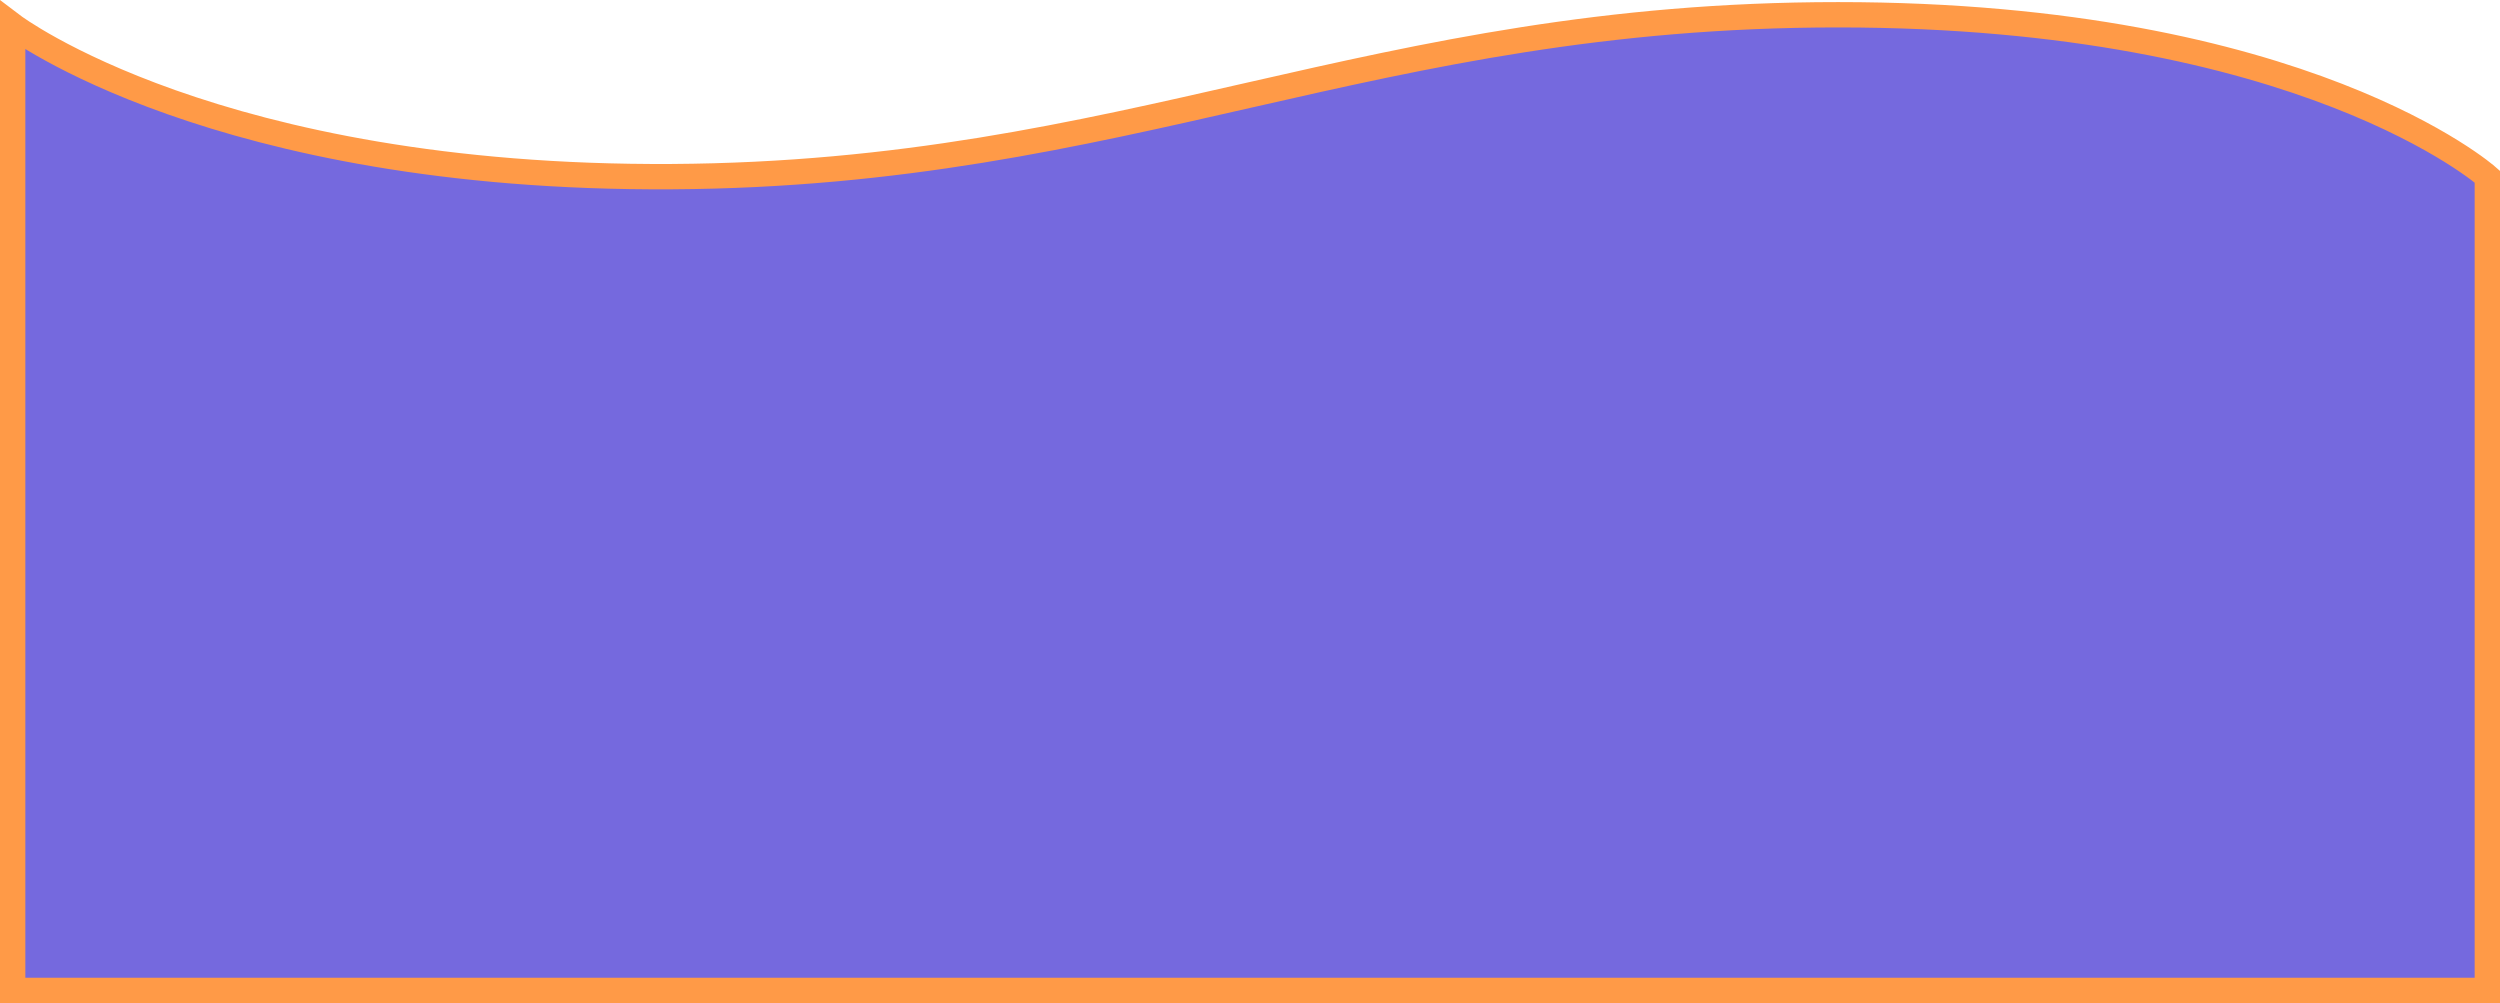 <svg xmlns="http://www.w3.org/2000/svg" width="1972.849" height="791.559" viewBox="0 0 1972.849 791.559"><defs><style>.a{fill:#7569de;stroke:#ff9a47;stroke-width:20px}</style></defs><path d="M2132.745,1593.679s144.146,127.746,512.313,127.746S3205.266,1595.8,3565.4,1593.679s520.193,119.262,520.193,119.262V951.515H2132.745Z" class="a" transform="translate(4095.594 1733.074) rotate(180)"/></svg>